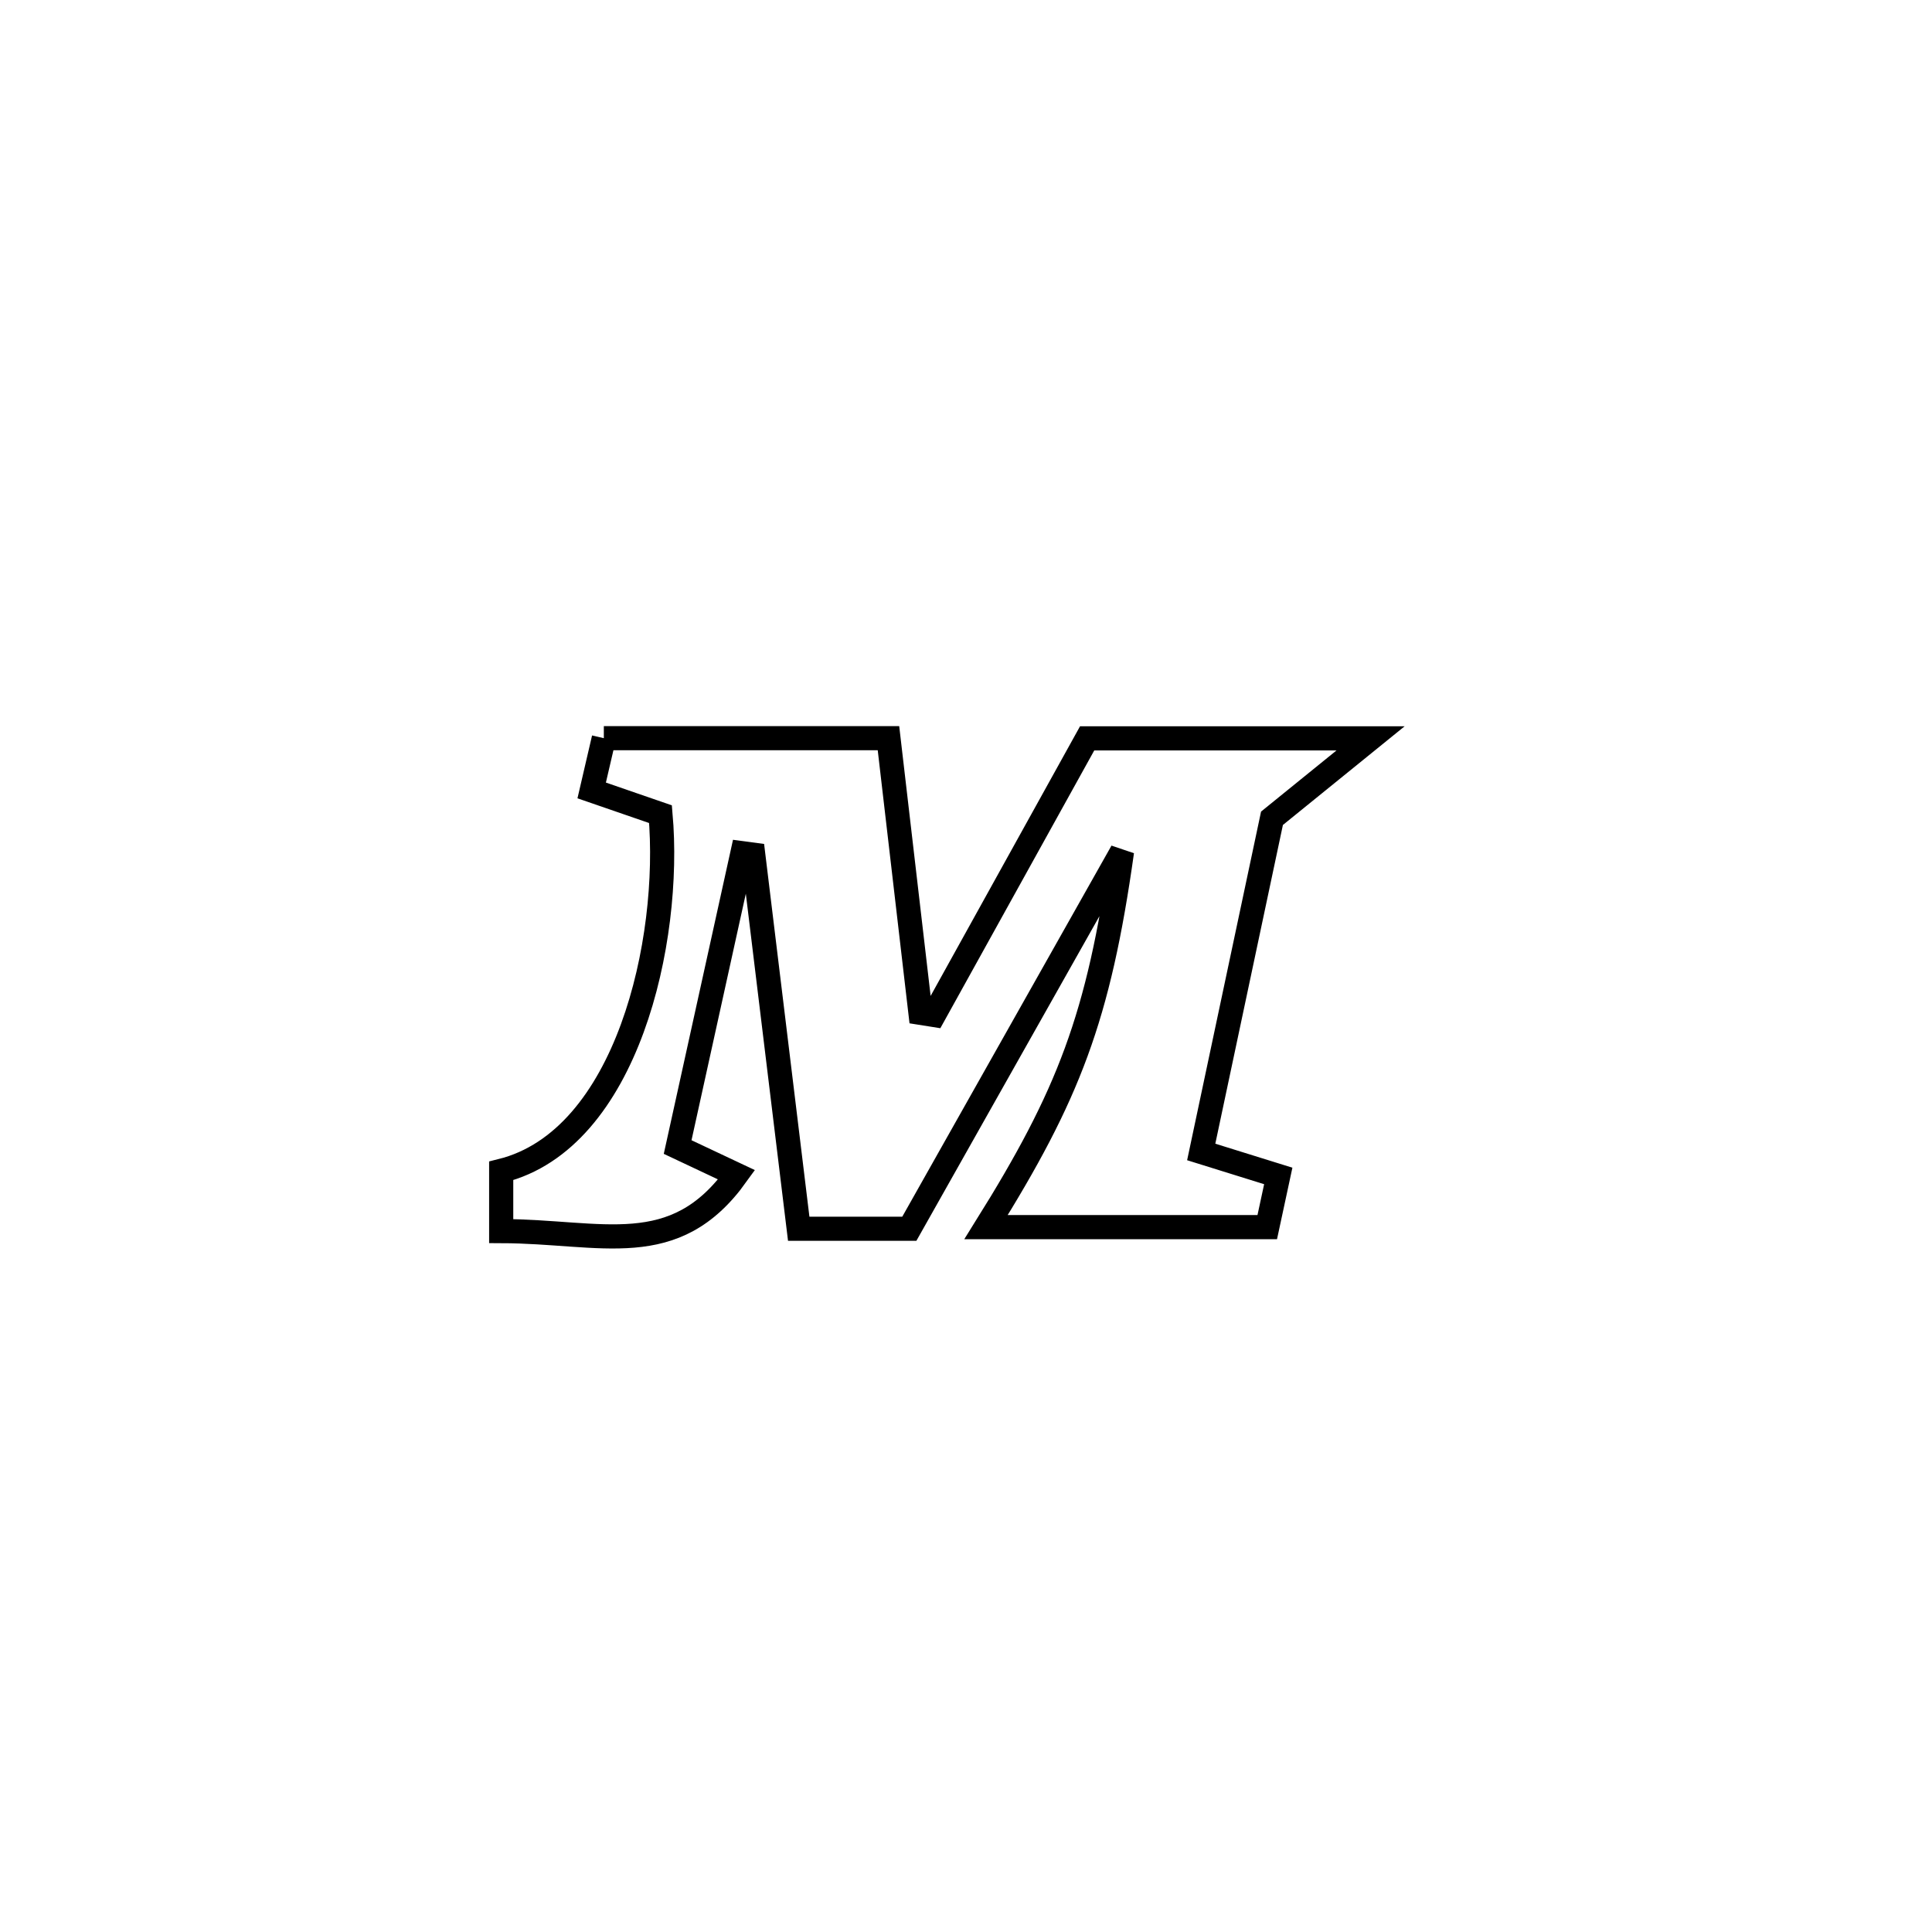 <svg xmlns="http://www.w3.org/2000/svg" viewBox="0.0 0.0 24.0 24.0" height="200px" width="200px"><path fill="none" stroke="black" stroke-width=".3" stroke-opacity="1.0"  filling="0" d="M7.501 9.17 L7.501 9.17 C8.68 9.17 9.859 9.17 11.037 9.17 L11.037 9.17 C11.051 9.288 11.418 12.446 11.434 12.582 L11.434 12.582 C11.49 12.591 11.545 12.599 11.601 12.608 L11.601 12.608 C12.235 11.463 12.87 10.317 13.505 9.172 L13.505 9.172 C14.678 9.172 15.852 9.172 17.026 9.172 L17.026 9.172 C16.618 9.503 16.21 9.834 15.801 10.165 L15.801 10.165 C15.508 11.547 15.215 12.928 14.922 14.31 L14.922 14.31 C15.241 14.409 15.56 14.509 15.879 14.608 L15.879 14.608 C15.833 14.82 15.787 15.032 15.742 15.244 L15.742 15.244 C14.577 15.244 13.413 15.244 12.249 15.244 L12.249 15.244 C13.274 13.602 13.647 12.645 13.938 10.578 L13.938 10.578 C13.058 12.14 12.177 13.702 11.296 15.264 L11.296 15.264 C10.838 15.264 10.38 15.264 9.922 15.264 L9.922 15.264 C9.734 13.715 9.545 12.166 9.357 10.617 L9.357 10.617 C9.312 10.611 9.267 10.605 9.222 10.599 L9.222 10.599 C9.19 10.742 8.445 14.127 8.418 14.249 L8.418 14.249 C8.662 14.364 8.906 14.479 9.15 14.594 L9.15 14.594 C8.377 15.672 7.483 15.297 6.226 15.293 L6.226 15.293 C6.226 15.044 6.226 14.794 6.226 14.545 L6.226 14.545 C7.791 14.156 8.344 11.688 8.205 10.114 L8.205 10.114 C7.92 10.015 7.635 9.917 7.35 9.819 L7.35 9.819 C7.4 9.602 7.451 9.386 7.501 9.17 L7.501 9.17"></path></svg>